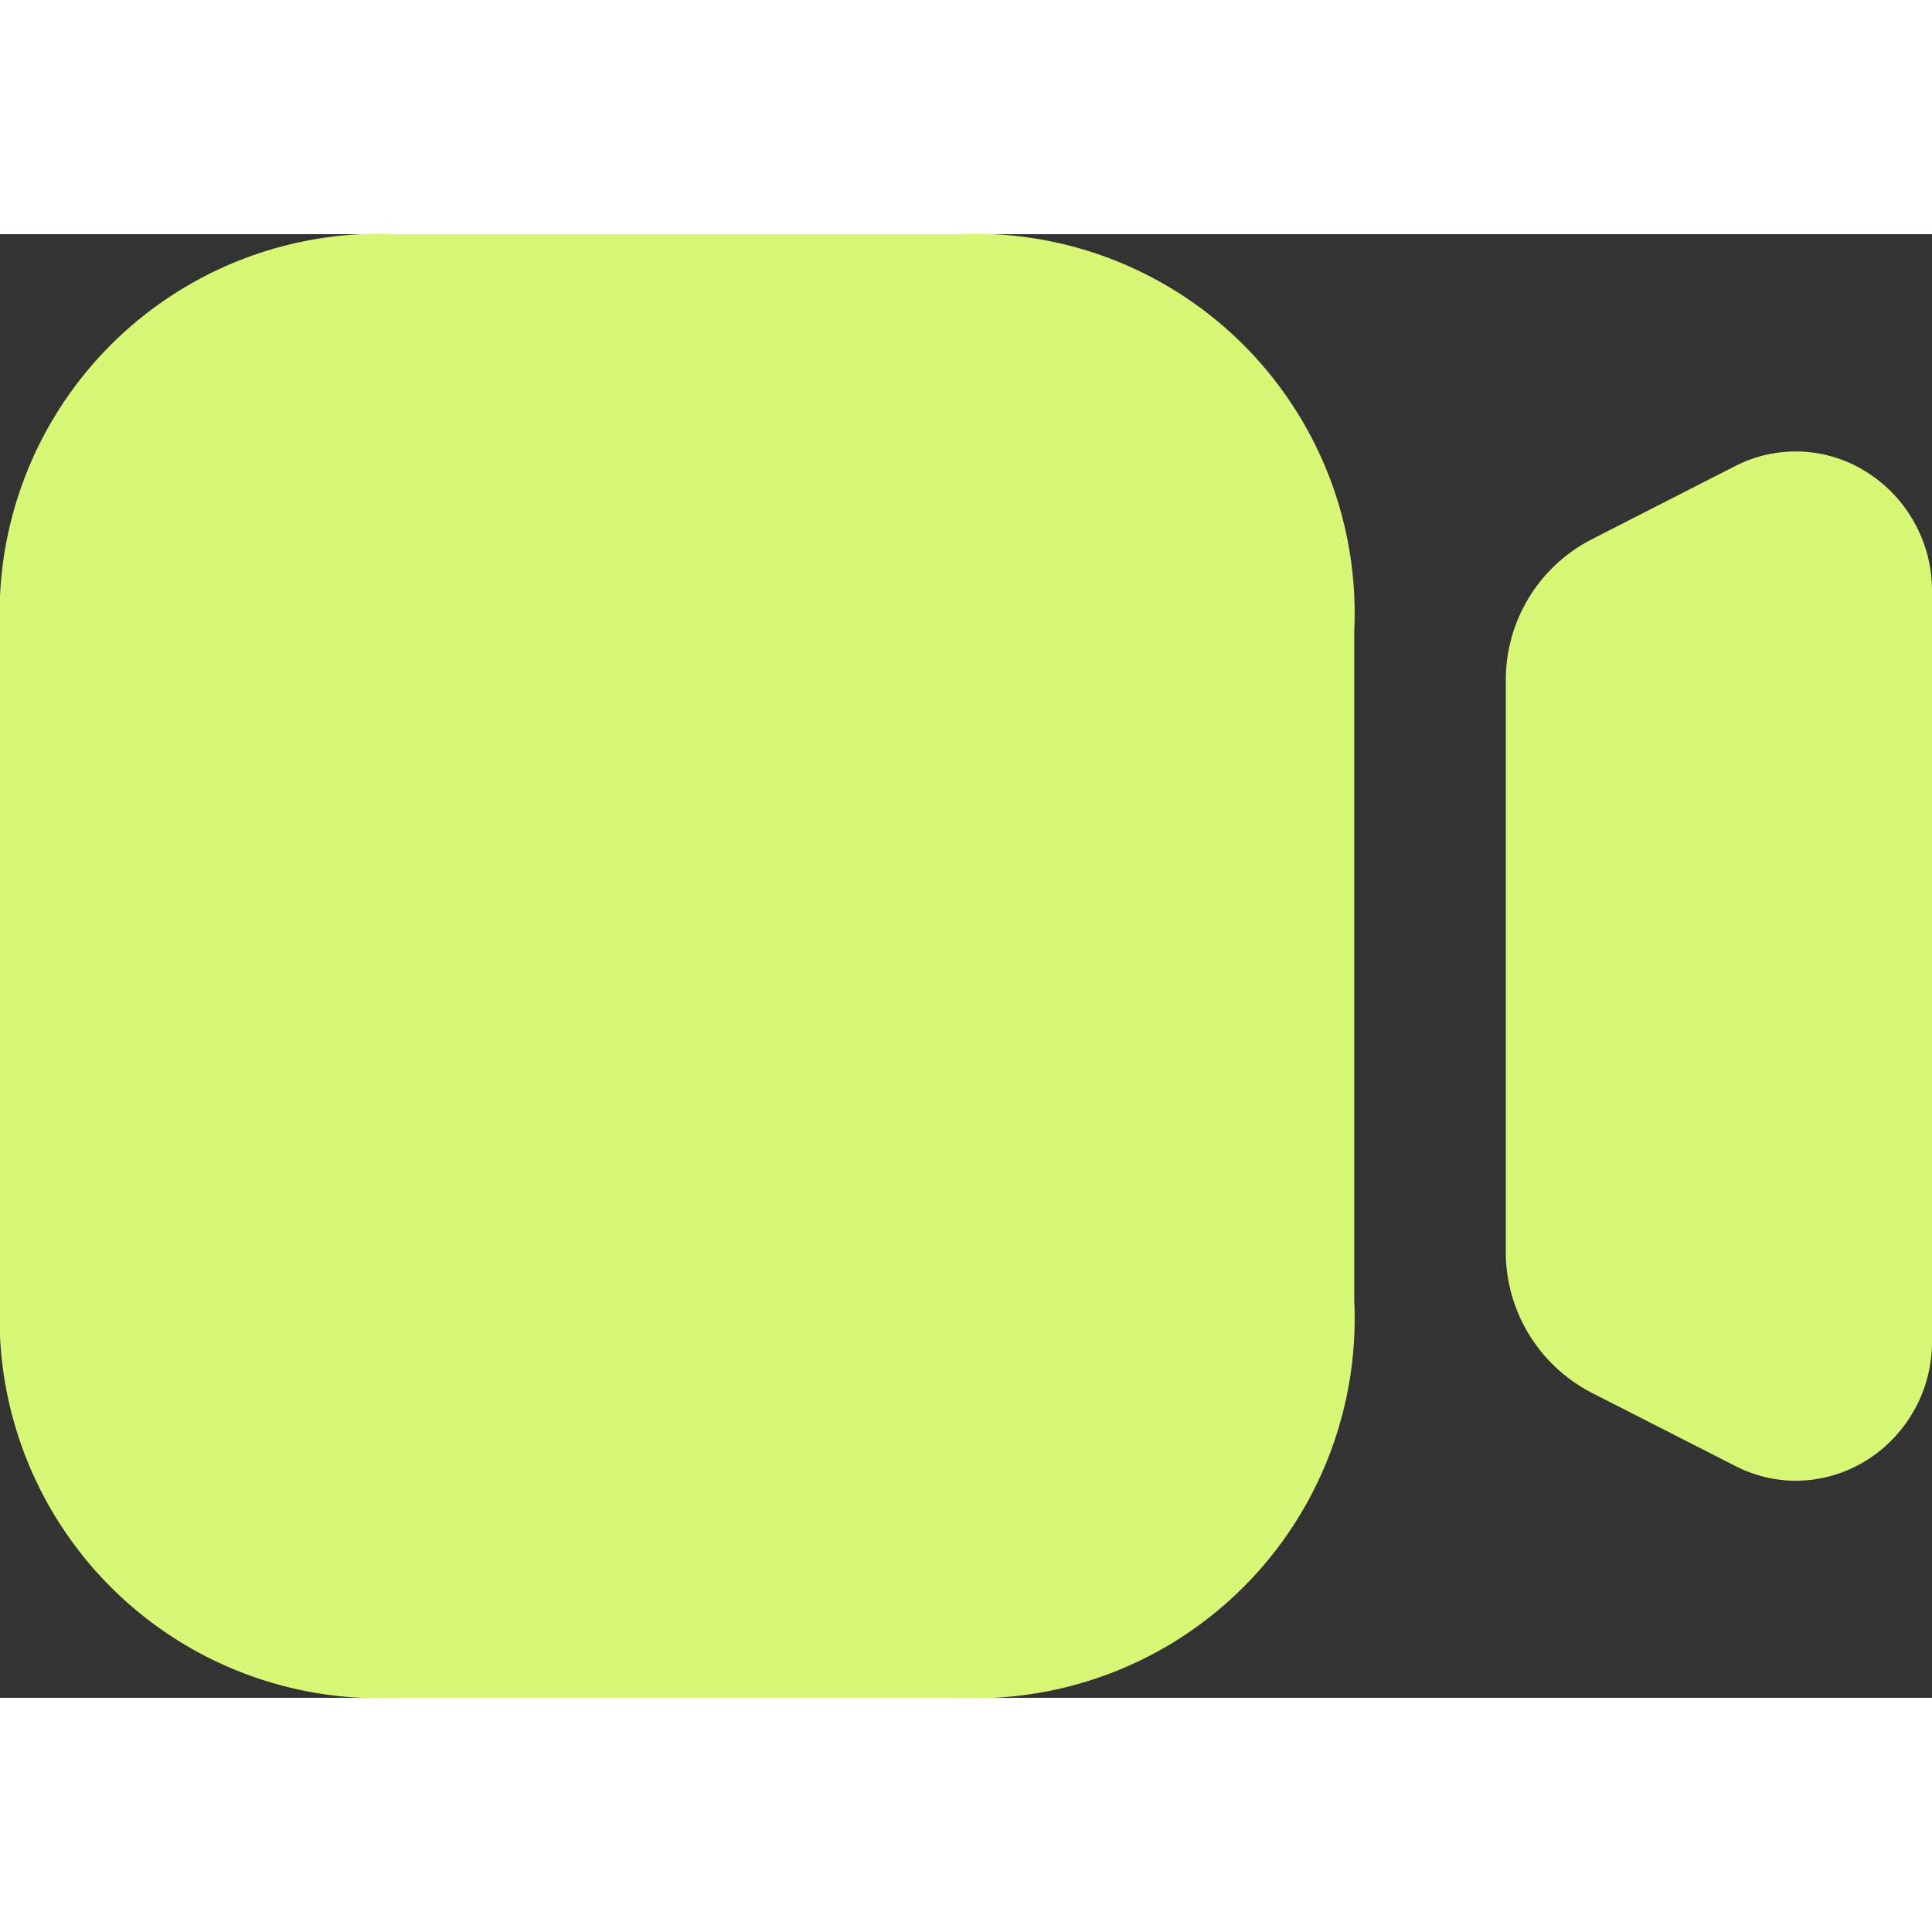 <svg id="camera-icone" xmlns="http://www.w3.org/2000/svg" width="20" height="20" viewBox="0 0 33 25">
  <rect x="0" y="0" width="33" height="25" fill="#333333" stroke="none"/>
  <path id="Video" d="M6.787,25A6.484,6.484,0,0,1,0,18.232V6.768A6.483,6.483,0,0,1,6.787,0h9.558a6.483,6.483,0,0,1,6.787,6.768V18.232A6.484,6.484,0,0,1,16.344,25Zm22.842-3.966-2.443-1.245a2.71,2.71,0,0,1-1.466-2.428V7.638a2.7,2.7,0,0,1,1.466-2.425l2.444-1.248a2.265,2.265,0,0,1,2.266.106A2.393,2.393,0,0,1,33,6.1V18.9a2.389,2.389,0,0,1-1.1,2.032,2.294,2.294,0,0,1-1.227.36A2.266,2.266,0,0,1,29.629,21.034Z" fill="#d9f777"/>
</svg>
